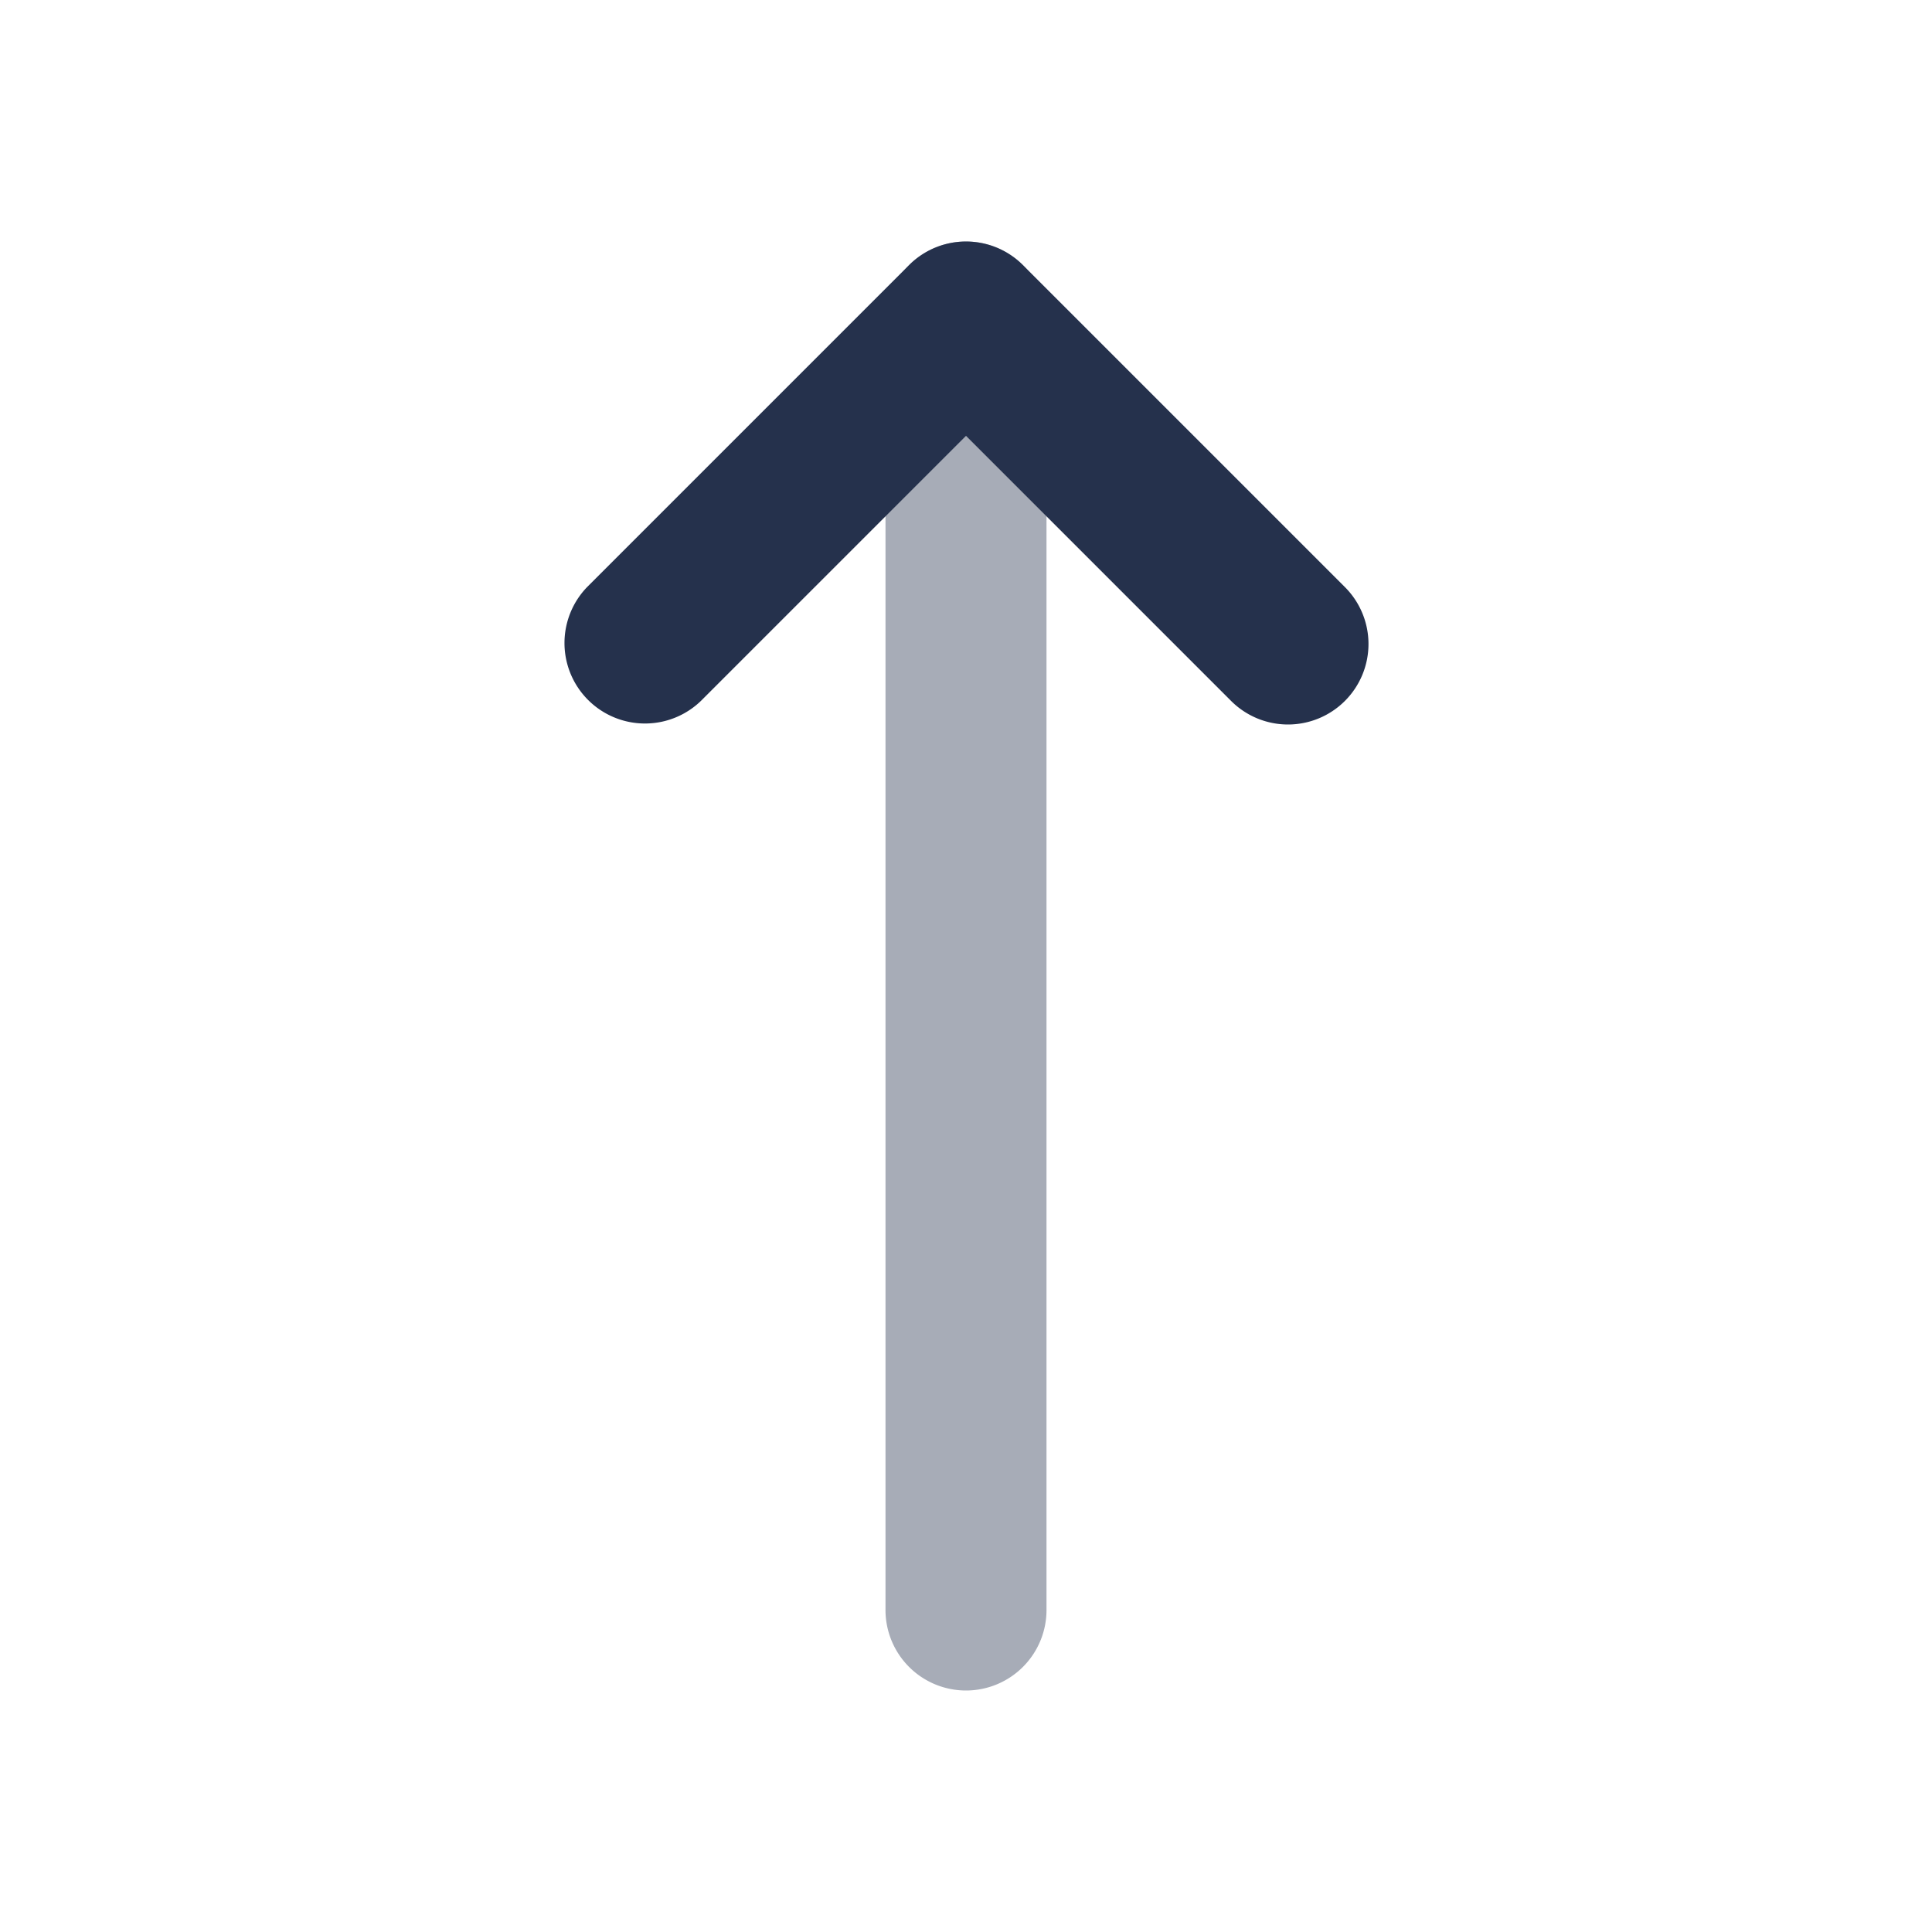 <svg id="Layer" xmlns="http://www.w3.org/2000/svg" viewBox="0 0 24 24"><defs><style>.cls-1,.cls-2{fill:#25314c;}.cls-1{opacity:0.4;}</style></defs><g id="arrow-up-small"><path class="cls-1" d="M12,21a1,1,0,0,1-1-1V4a1,1,0,0,1,2,0V20A1,1,0,0,1,12,21Z"/><path class="cls-2" d="M16,9a1,1,0,0,1-.707-.293L12,5.414,8.707,8.707A1,1,0,0,1,7.293,7.293l4-4a1,1,0,0,1,1.414,0l4,4A1,1,0,0,1,16,9Z"/></g></svg>